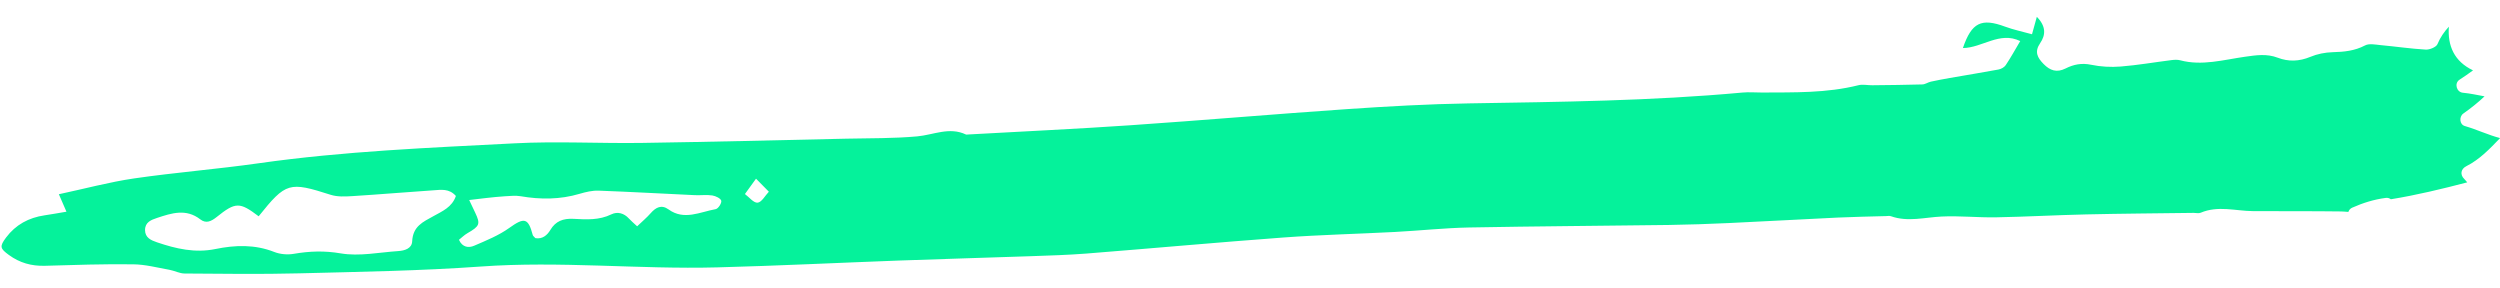 <?xml version="1.0" encoding="UTF-8"?>
<svg width="104px" height="12px" viewBox="0 0 104 12" version="1.1" xmlns="http://www.w3.org/2000/svg" xmlns:xlink="http://www.w3.org/1999/xlink">
    <title>Fill 11</title>
    <g id="♻️Symbols" stroke="none" stroke-width="1" fill="none" fill-rule="evenodd">
        <g id="stroke" transform="translate(-1, -1)" fill="#05F29B">
            <path d="M20,8.674 C20.116,8.595 20.234,8.491 20.373,8.424 C20.901,8.167 20.943,8.083 20.753,7.597 C20.691,7.438 20.629,7.28 20.54,7.053 C20.826,7.039 21.035,7.027 21.244,7.019 C21.51,7.01 21.778,6.997 22.044,7.001 C22.26,7.003 22.483,6.996 22.687,7.045 C23.5,7.244 24.312,7.3 25.144,7.115 C25.402,7.058 25.681,7.012 25.94,7.04 C27.268,7.182 28.592,7.351 29.919,7.506 C30.16,7.535 30.411,7.516 30.643,7.569 C30.783,7.601 30.984,7.717 30.999,7.816 C31.014,7.918 30.847,8.137 30.743,8.147 C30.087,8.218 29.4,8.534 28.789,8.024 C28.506,7.788 28.266,7.898 28.034,8.126 C27.859,8.299 27.656,8.447 27.434,8.631 C27.288,8.474 27.189,8.381 27.108,8.277 C26.929,8.051 26.663,7.954 26.402,8.059 C25.873,8.275 25.344,8.202 24.818,8.137 C24.382,8.083 24.065,8.181 23.822,8.53 C23.677,8.738 23.467,8.899 23.176,8.827 C23.126,8.761 23.083,8.729 23.076,8.689 C22.937,7.961 22.774,7.927 22.127,8.325 C21.671,8.607 21.13,8.784 20.611,8.965 C20.383,9.045 20.121,9.004 20,8.674 Z M19.009,7.619 C18.564,7.827 18.128,7.975 18.054,8.603 C18.019,8.903 17.711,8.967 17.45,8.966 C16.649,8.963 15.817,9.08 15.055,8.895 C14.389,8.732 13.767,8.71 13.105,8.777 C12.841,8.804 12.539,8.757 12.3,8.643 C11.517,8.269 10.696,8.24 9.87,8.35 C9.009,8.465 8.232,8.225 7.462,7.902 C7.226,7.802 6.98,7.682 7.001,7.358 C7.025,7.03 7.288,6.954 7.537,6.89 C8.154,6.732 8.768,6.578 9.324,7.074 C9.546,7.274 9.762,7.196 10.005,7.03 C10.844,6.448 11.01,6.467 11.756,7.117 C12.989,5.783 13.122,5.762 14.814,6.437 C15.085,6.543 15.402,6.55 15.699,6.552 C16.826,6.561 17.954,6.542 19.082,6.546 C19.397,6.548 19.739,6.506 20,6.846 C19.807,7.308 19.379,7.443 19.009,7.619 Z M32.505,7 C32.721,7.253 32.861,7.415 33,7.578 C32.834,7.729 32.67,7.996 32.502,8 C32.337,8.005 32.167,7.748 32,7.605 C32.142,7.435 32.283,7.266 32.505,7 Z M30.634,10.568 C33.157,10.678 35.683,10.729 38.207,10.812 C40.044,10.873 41.879,10.951 43.715,11.015 C44.474,11.041 45.233,11.072 45.992,11.066 C48.738,11.041 51.485,10.982 54.231,10.971 C55.774,10.966 57.317,11.038 58.861,11.065 C59.891,11.083 60.924,11.043 61.951,11.094 C64.716,11.235 67.478,11.413 70.242,11.569 C71.073,11.614 71.906,11.645 72.739,11.664 C74.257,11.701 75.776,11.718 77.294,11.753 C77.956,11.768 78.617,11.804 79.279,11.831 C79.352,11.835 79.434,11.824 79.496,11.852 C80.174,12.148 80.887,11.996 81.591,12.011 C82.346,12.027 83.096,12.163 83.852,12.202 C85.098,12.266 86.348,12.283 87.594,12.342 C89.085,12.412 90.574,12.506 92.065,12.591 C92.162,12.596 92.271,12.636 92.355,12.606 C93.099,12.349 93.808,12.633 94.532,12.69 C95.754,12.783 96.977,12.858 98.197,12.96 C98.295,12.968 98.391,12.987 98.488,13 C98.518,12.933 98.566,12.87 98.657,12.836 C99.118,12.668 99.584,12.558 100.075,12.527 C100.17,12.52 100.237,12.553 100.289,12.598 C101.371,12.499 102.438,12.319 103.507,12.118 C103.465,12.068 103.436,12.011 103.391,11.965 C103.228,11.784 103.274,11.549 103.509,11.448 C104.097,11.203 104.544,10.786 105,10.376 C104.512,10.213 104.067,9.956 103.572,9.774 C103.347,9.691 103.358,9.363 103.546,9.25 C103.886,9.046 104.185,8.837 104.476,8.599 C104.181,8.524 103.89,8.436 103.586,8.386 C103.323,8.343 103.248,7.966 103.485,7.836 C103.69,7.723 103.883,7.608 104.073,7.487 C103.313,7.058 103.085,6.388 103.197,5.605 C102.987,5.802 102.808,6.025 102.672,6.298 C102.614,6.414 102.333,6.509 102.173,6.489 C101.543,6.408 100.923,6.271 100.296,6.169 C100.088,6.133 99.836,6.063 99.665,6.139 C99.216,6.336 98.771,6.347 98.297,6.326 C97.986,6.313 97.654,6.355 97.36,6.455 C96.885,6.614 96.44,6.598 96.004,6.395 C95.565,6.191 95.118,6.227 94.643,6.261 C93.747,6.325 92.838,6.524 91.948,6.219 C91.838,6.181 91.707,6.18 91.586,6.187 C90.878,6.226 90.17,6.299 89.462,6.306 C89.053,6.31 88.632,6.257 88.242,6.147 C87.857,6.038 87.516,6.08 87.171,6.226 C86.788,6.386 86.518,6.266 86.272,5.979 C86.032,5.698 85.916,5.444 86.189,5.101 C86.444,4.779 86.487,4.422 86.127,4 C86.036,4.255 85.973,4.433 85.876,4.709 C85.493,4.573 85.124,4.47 84.781,4.315 C83.824,3.883 83.406,4.041 82.968,5.081 C83.768,5.13 84.544,4.482 85.367,4.958 C85.121,5.314 84.921,5.625 84.694,5.917 C84.629,5.999 84.494,6.063 84.383,6.075 C83.703,6.153 83.02,6.214 82.339,6.285 C82.071,6.313 81.804,6.344 81.538,6.383 C81.417,6.402 81.299,6.477 81.182,6.473 C80.488,6.445 79.796,6.403 79.102,6.362 C78.91,6.352 78.71,6.288 78.527,6.32 C77.182,6.559 75.843,6.43 74.502,6.344 C74.233,6.327 73.964,6.282 73.697,6.288 C69.892,6.372 66.102,6.146 62.31,5.944 C60.623,5.854 58.929,5.831 57.237,5.828 C54.22,5.824 51.203,5.874 48.187,5.869 C45.931,5.866 43.675,5.811 41.42,5.781 C41.396,5.781 41.366,5.788 41.347,5.777 C40.684,5.4 39.999,5.697 39.318,5.712 C38.338,5.732 37.358,5.649 36.378,5.602 C33.539,5.467 30.7,5.34 27.863,5.184 C26.103,5.086 24.347,4.862 22.585,4.832 C19.033,4.769 15.478,4.662 11.922,4.916 C10.183,5.041 8.437,5.055 6.7,5.184 C5.658,5.263 4.625,5.467 3.529,5.622 C3.63,5.908 3.694,6.091 3.793,6.369 C3.441,6.403 3.159,6.435 2.877,6.456 C2.207,6.507 1.647,6.763 1.213,7.265 C0.906,7.621 0.933,7.706 1.281,7.999 C1.703,8.354 2.178,8.527 2.74,8.551 C3.963,8.6 5.188,8.645 6.406,8.746 C6.911,8.785 7.402,8.955 7.895,9.078 C8.106,9.131 8.305,9.261 8.516,9.277 C10.098,9.399 11.679,9.532 13.264,9.602 C15.783,9.713 18.303,9.851 20.824,9.847 C24.121,9.839 27.357,10.425 30.634,10.568 L30.634,10.568 Z" id="Fill-11" style="mix-blend-mode: multiply;" transform="translate(53, 8.5) rotate(-4) translate(-53, -8.5) "></path>
        </g>
    </g>
</svg>